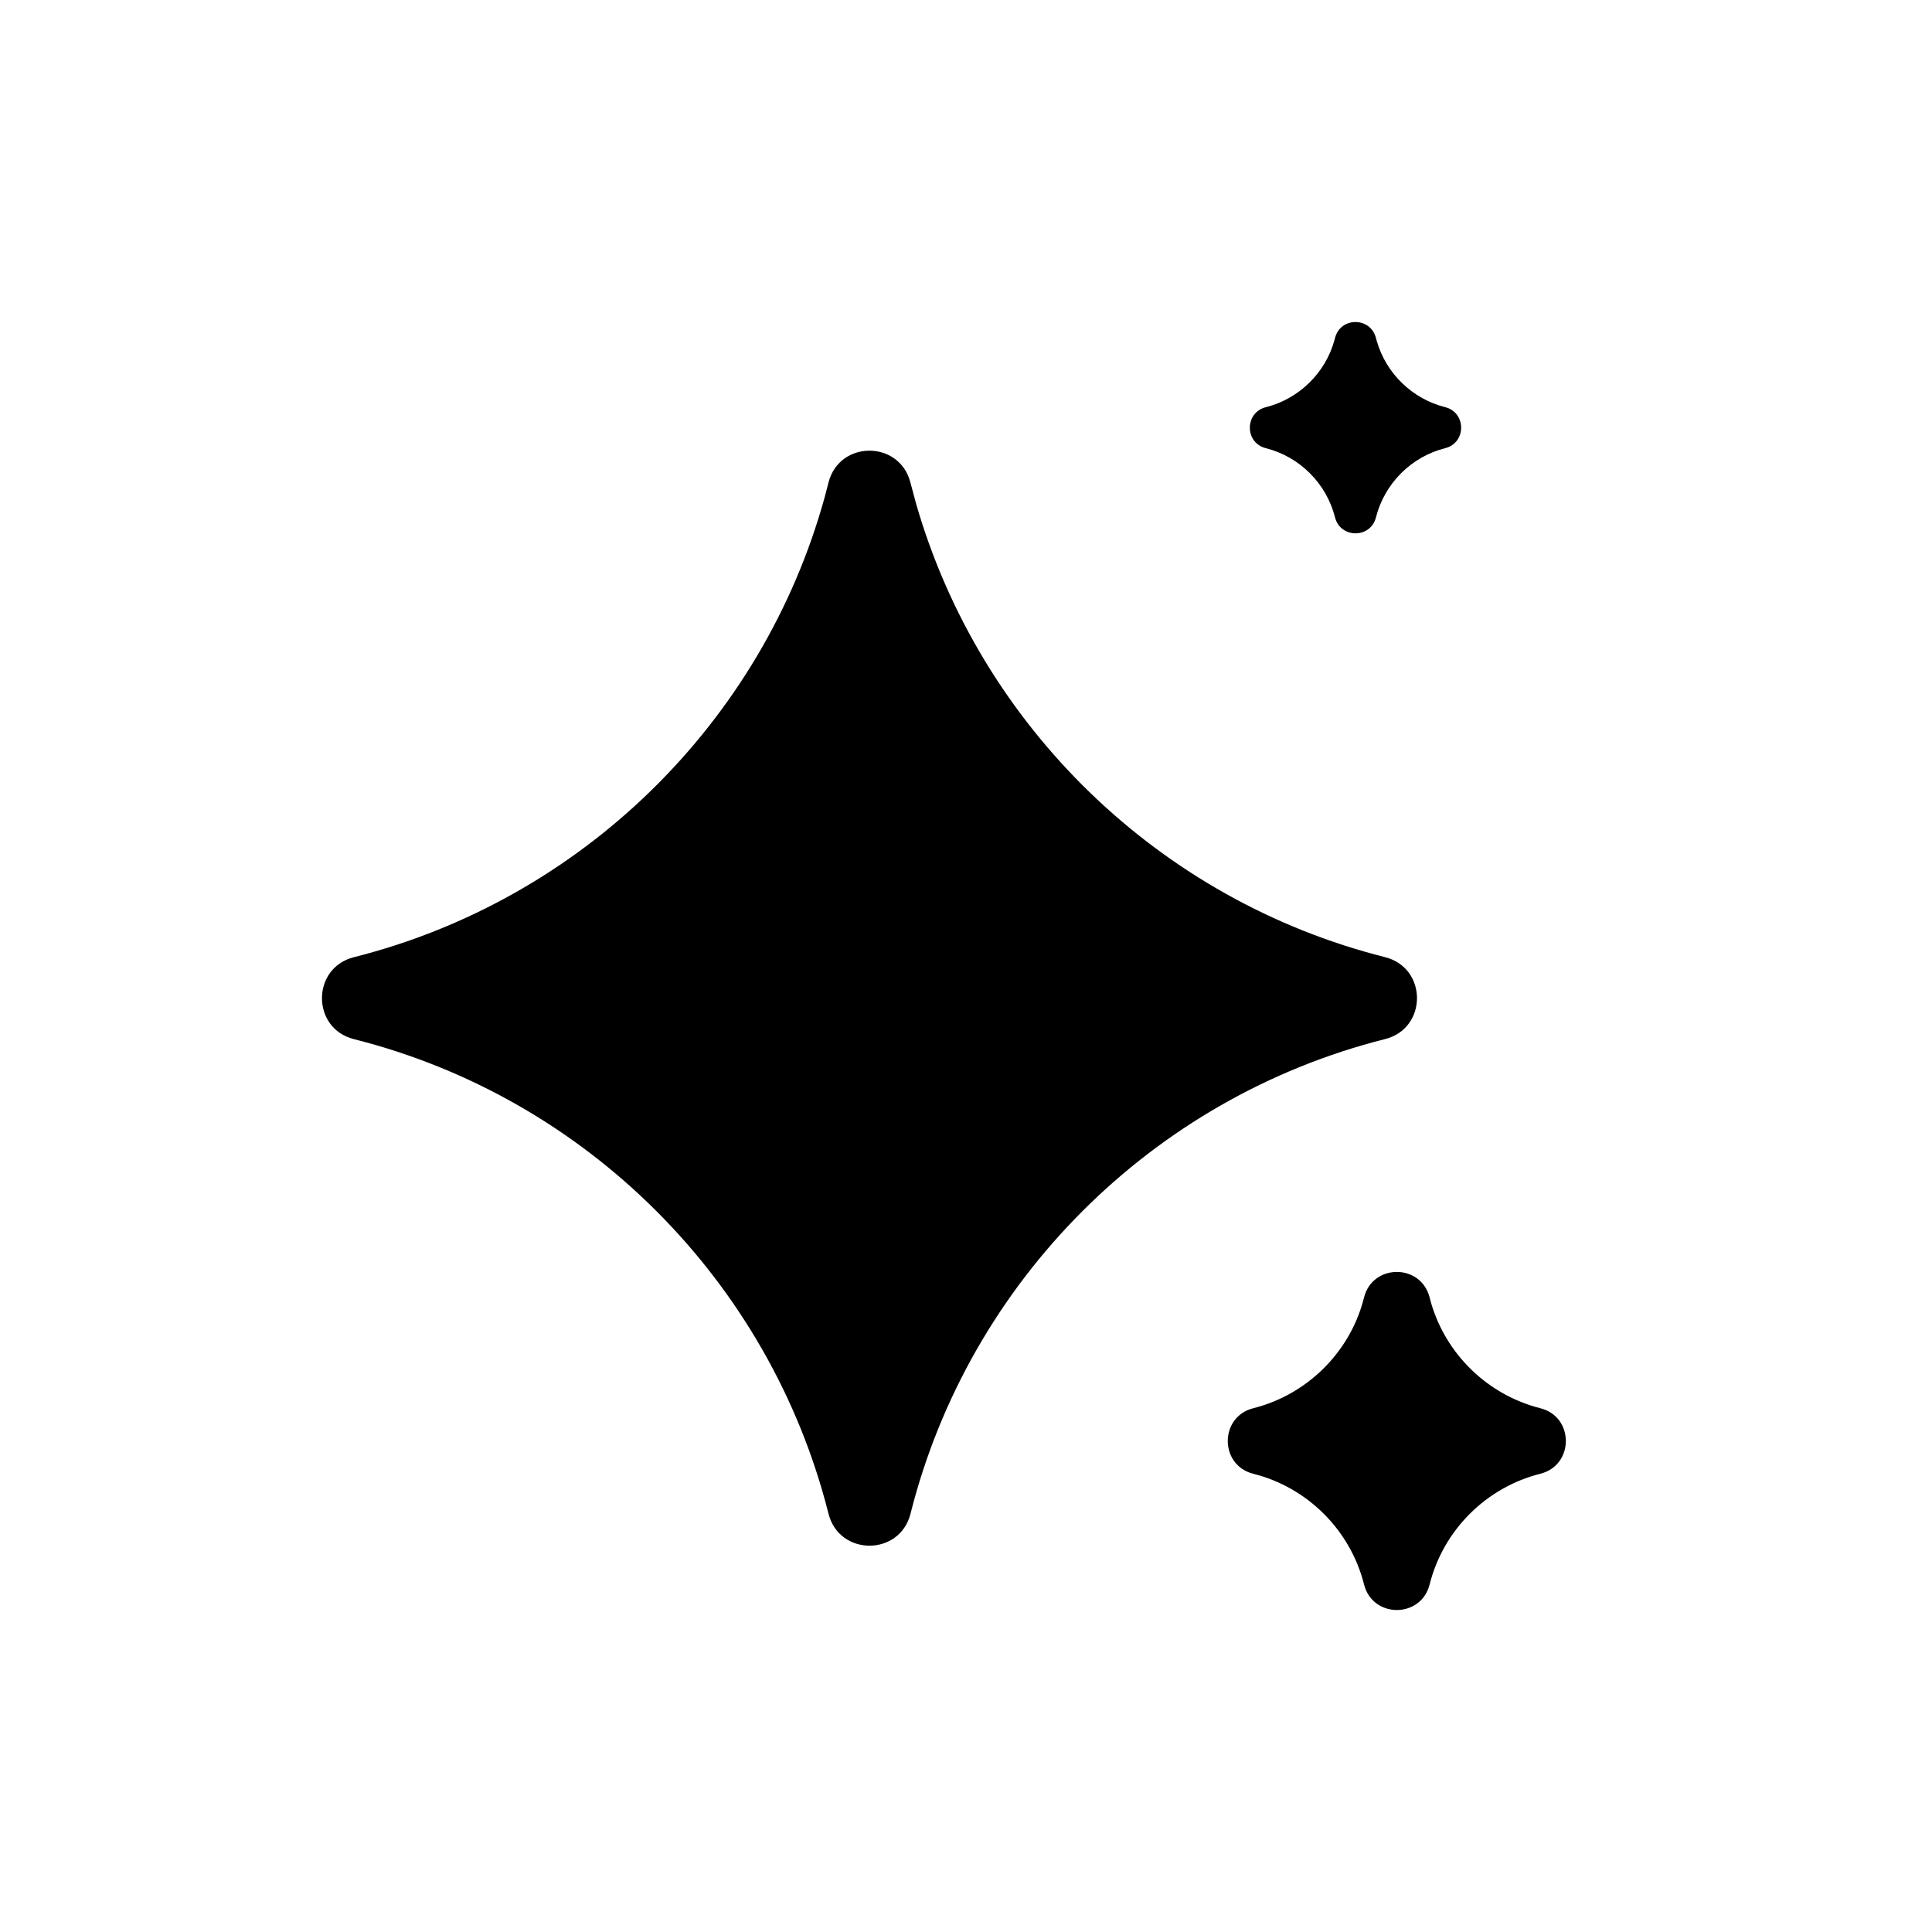 <svg width="1em" height="1em" viewBox="0 0 36 36" fill="none" xmlns="http://www.w3.org/2000/svg"
	xmlns:xlink="http://www.w3.org/1999/xlink">
	<path id="形状结合"
		d="M24.865 6.34L24.877 6.295C24.978 5.904 25.532 5.902 25.637 6.292L25.655 6.357C25.83 6.962 26.318 7.433 26.929 7.587C27.325 7.687 27.325 8.251 26.929 8.351C26.297 8.51 25.799 9.009 25.639 9.64C25.54 10.037 24.976 10.037 24.876 9.64C24.717 9.009 24.218 8.51 23.586 8.351C23.19 8.251 23.19 7.688 23.586 7.588C24.205 7.432 24.697 6.95 24.865 6.34ZM15.369 9.256L15.439 8.987C15.642 8.205 16.75 8.2 16.961 8.979L17.073 9.396C18.273 13.547 21.615 16.779 25.808 17.835C26.602 18.035 26.602 19.163 25.808 19.362C21.472 20.455 18.057 23.87 16.966 28.206C16.766 29 15.638 29 15.438 28.206C14.345 23.87 10.93 20.455 6.595 19.363C5.801 19.164 5.801 18.036 6.594 17.836C10.841 16.766 14.211 13.466 15.369 9.256ZM25.418 24.172L25.399 24.244C25.131 25.22 24.344 25.99 23.354 26.24C22.719 26.4 22.719 27.302 23.354 27.462C24.365 27.716 25.162 28.513 25.417 29.524C25.577 30.159 26.479 30.159 26.639 29.524C26.893 28.513 27.69 27.716 28.702 27.461C29.336 27.301 29.336 26.399 28.701 26.24C27.724 25.993 26.944 25.239 26.664 24.271L26.636 24.166C26.467 23.542 25.58 23.547 25.418 24.172Z"
		clip-rule="evenodd" fill="currentColor" fill-opacity="1" fill-rule="evenodd" />
</svg>